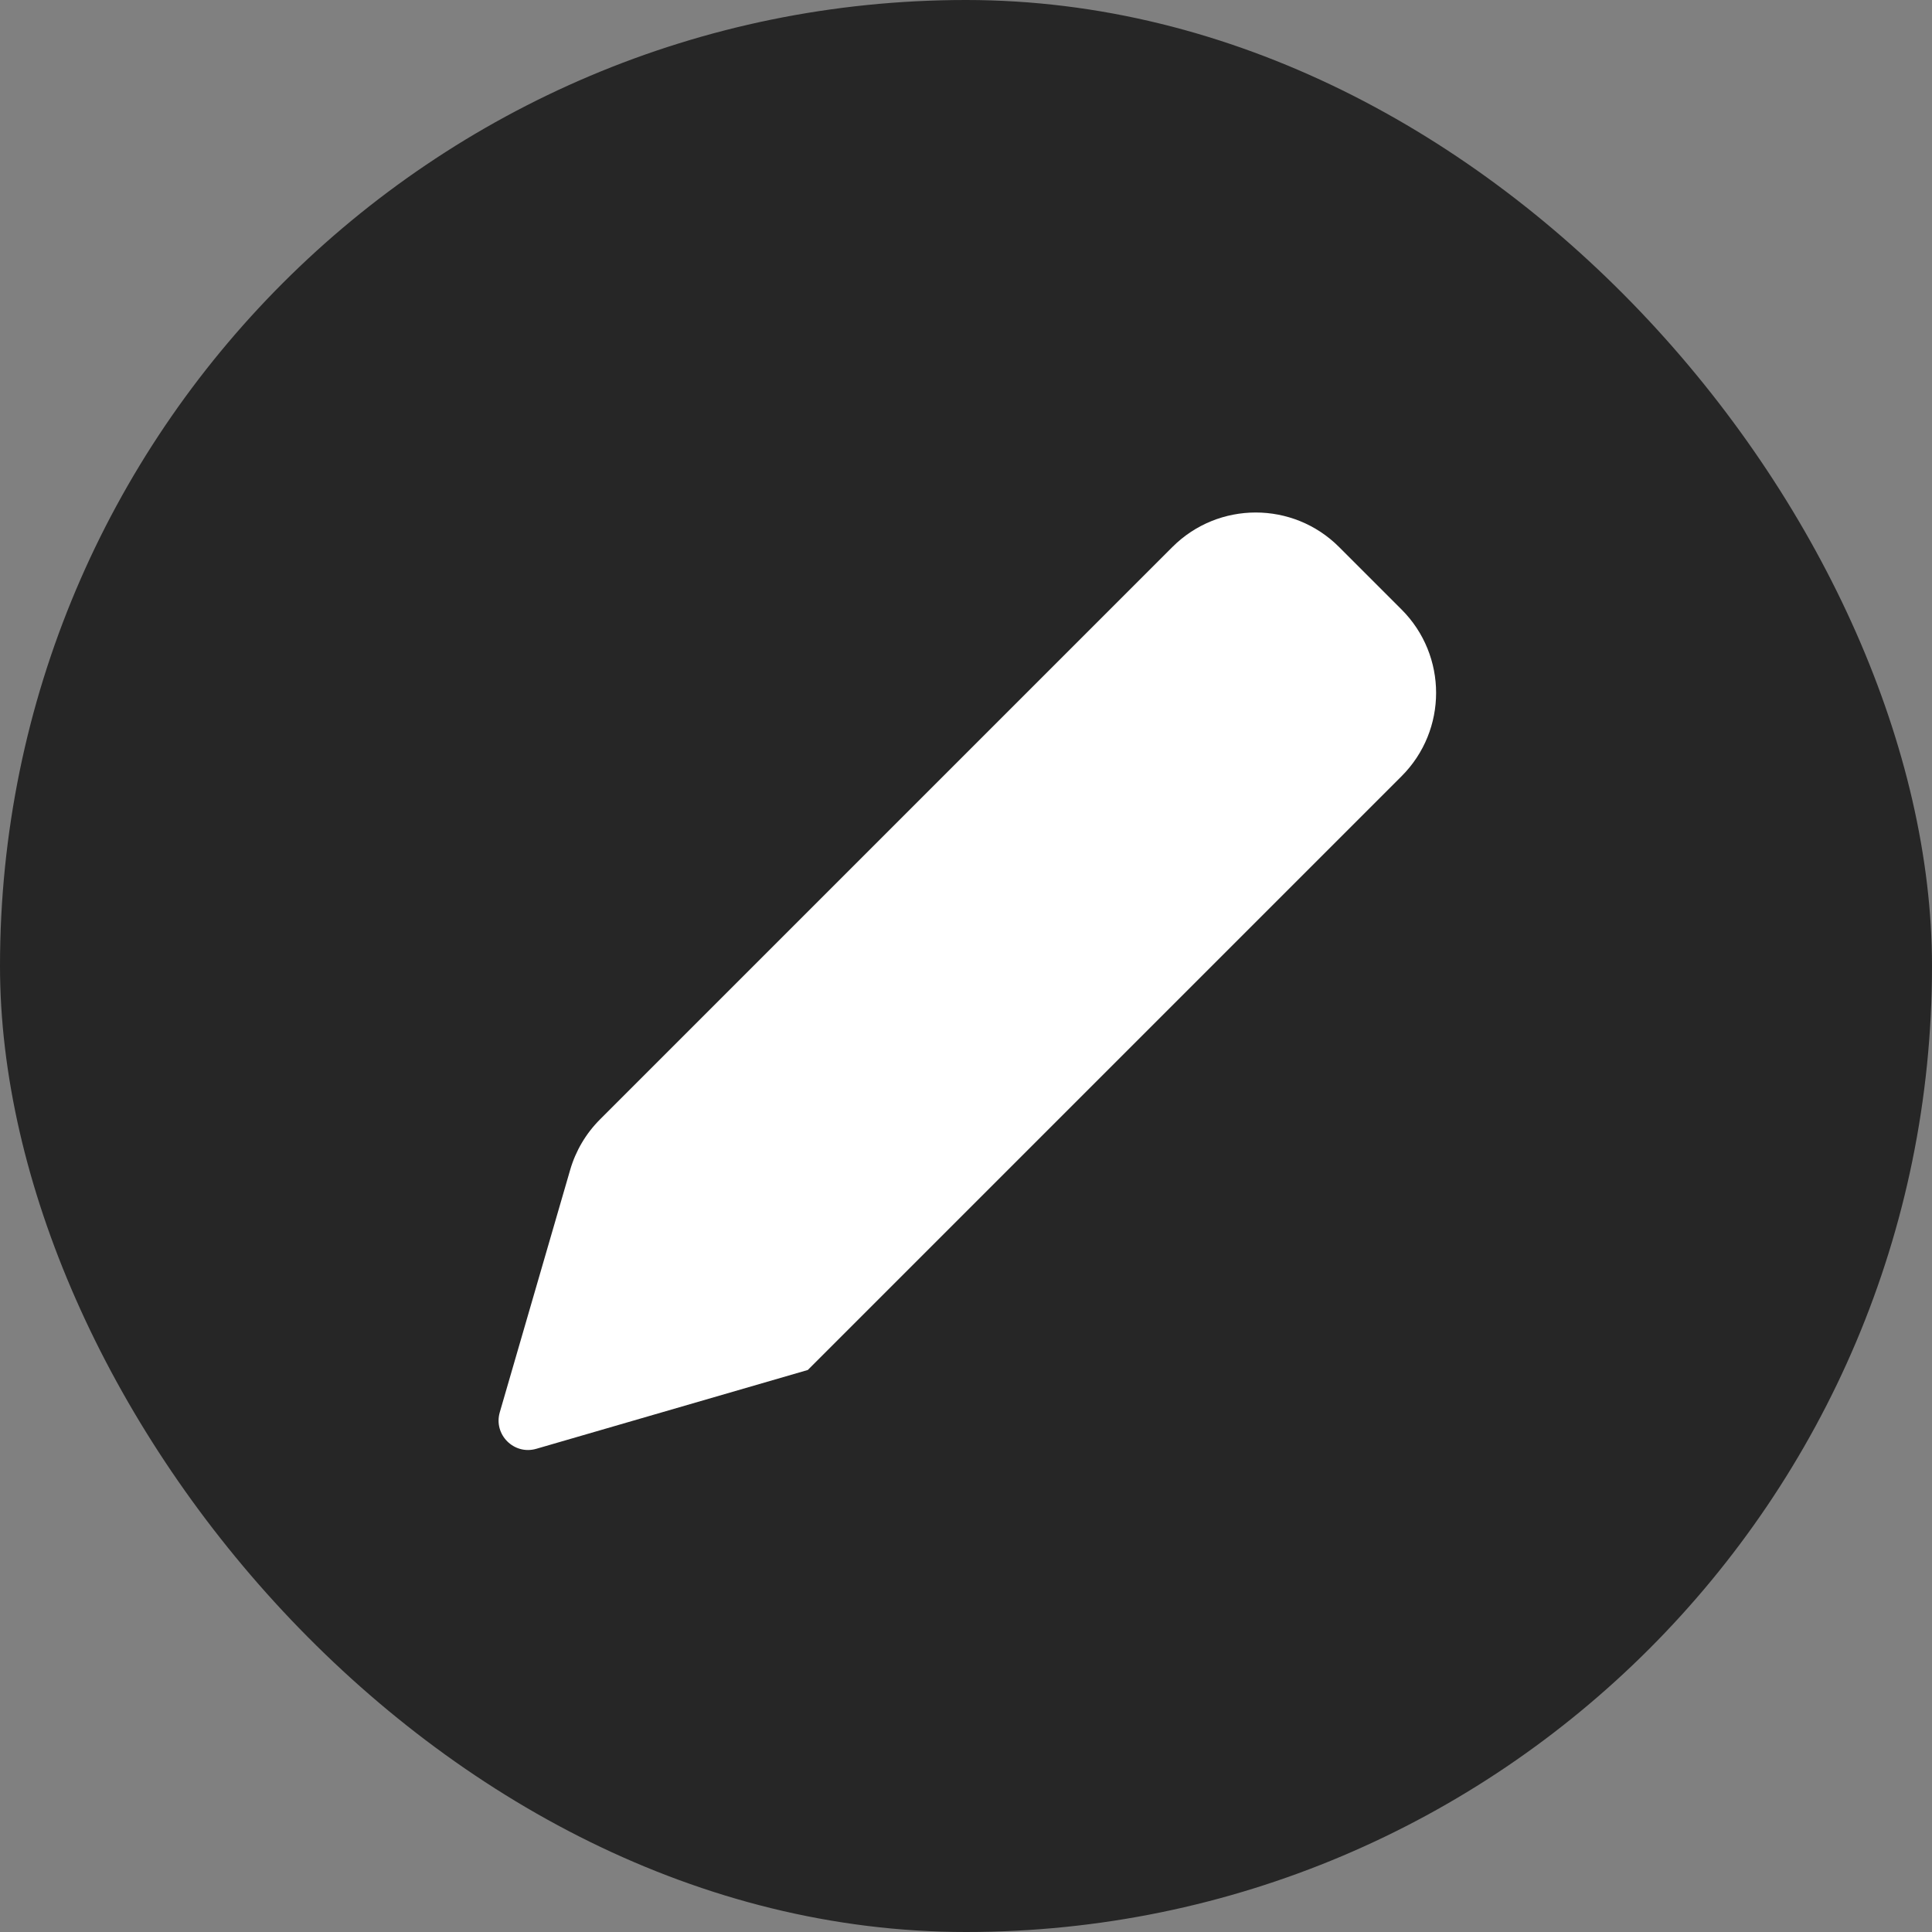 <svg width="60" height="60" viewBox="0 0 60 60" fill="none" xmlns="http://www.w3.org/2000/svg">
<rect x="0" y="0" width="60" height="60" fill="#808080" stroke="none"/>
<g clip-path="url(#clip0_368_4705)">
<rect width="60" height="60" rx="30" fill="black" fill-opacity="0.7"/>
<path d="M36.41 16.988C37.839 15.559 40.157 15.559 41.586 16.988L43.527 18.929C44.957 20.359 44.957 22.676 43.527 24.106L25.087 42.546L16.655 44.994C15.963 45.195 15.32 44.553 15.521 43.86L17.707 36.332C17.879 35.739 18.198 35.2 18.634 34.764L36.41 16.988Z" fill="white"/>
</g>
<defs>
<clipPath id="clip0_368_4705">
<rect width="60" height="60" rx="30" fill="white"/>
</clipPath>
</defs>
</svg>
